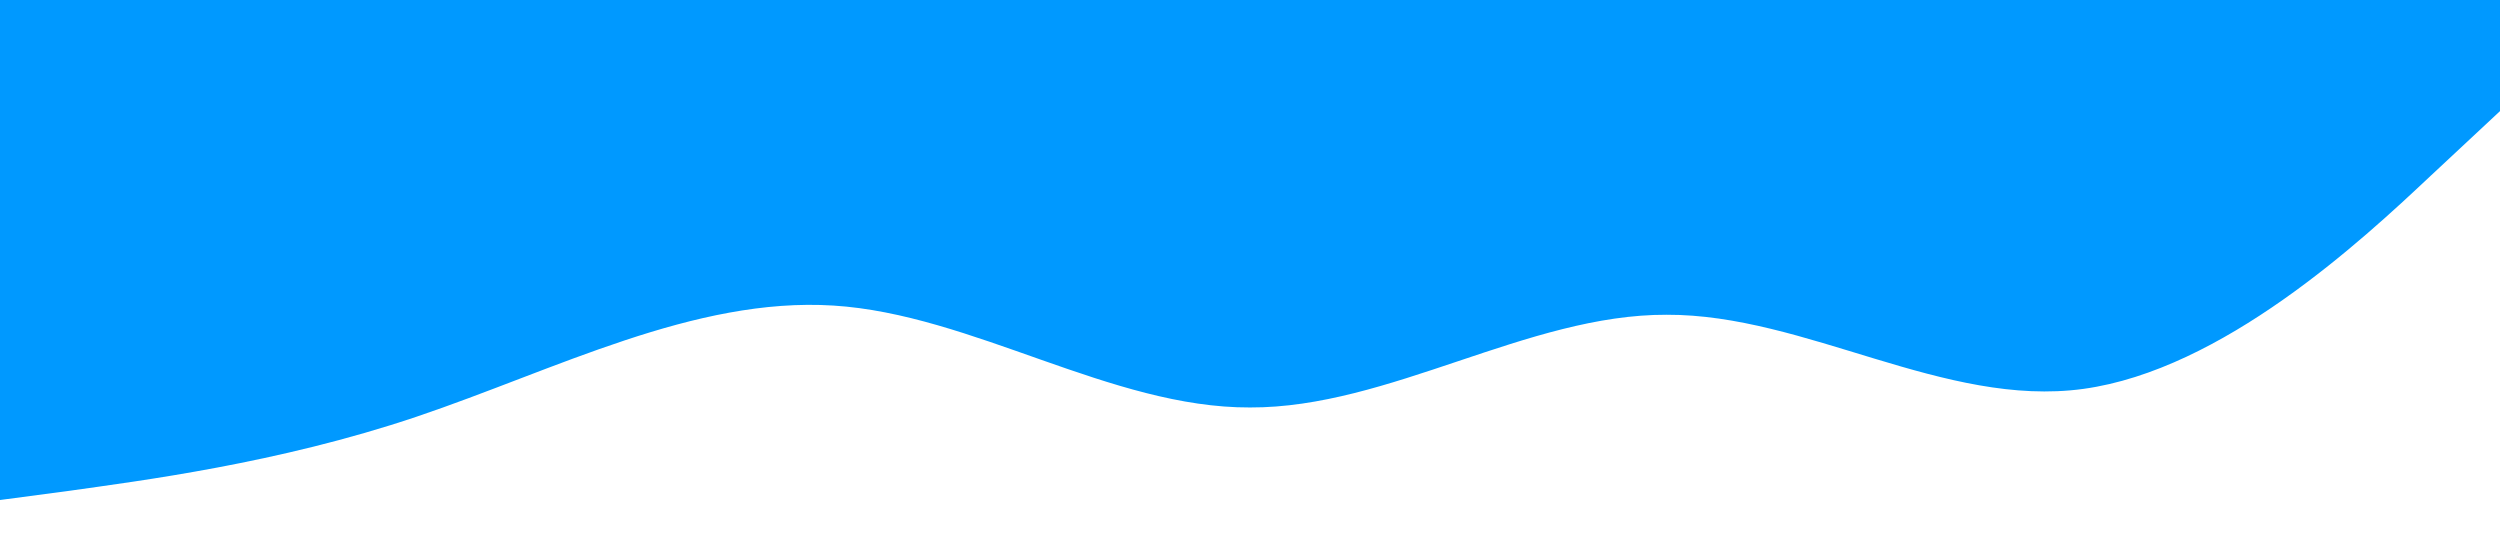 <svg xmlns="http://www.w3.org/2000/svg" viewBox="0 0 1440 320"><path fill="#09f" d="M0 288l40-5.3C80 277 160 267 240 240c80-27 160-69 240-64s160 59 240 58.7c80 .3 160-53.7 240-53.4 80-.3 160 53.7 240 42.7s160-85 200-122.7l40-37.3V0H0z"/></svg>